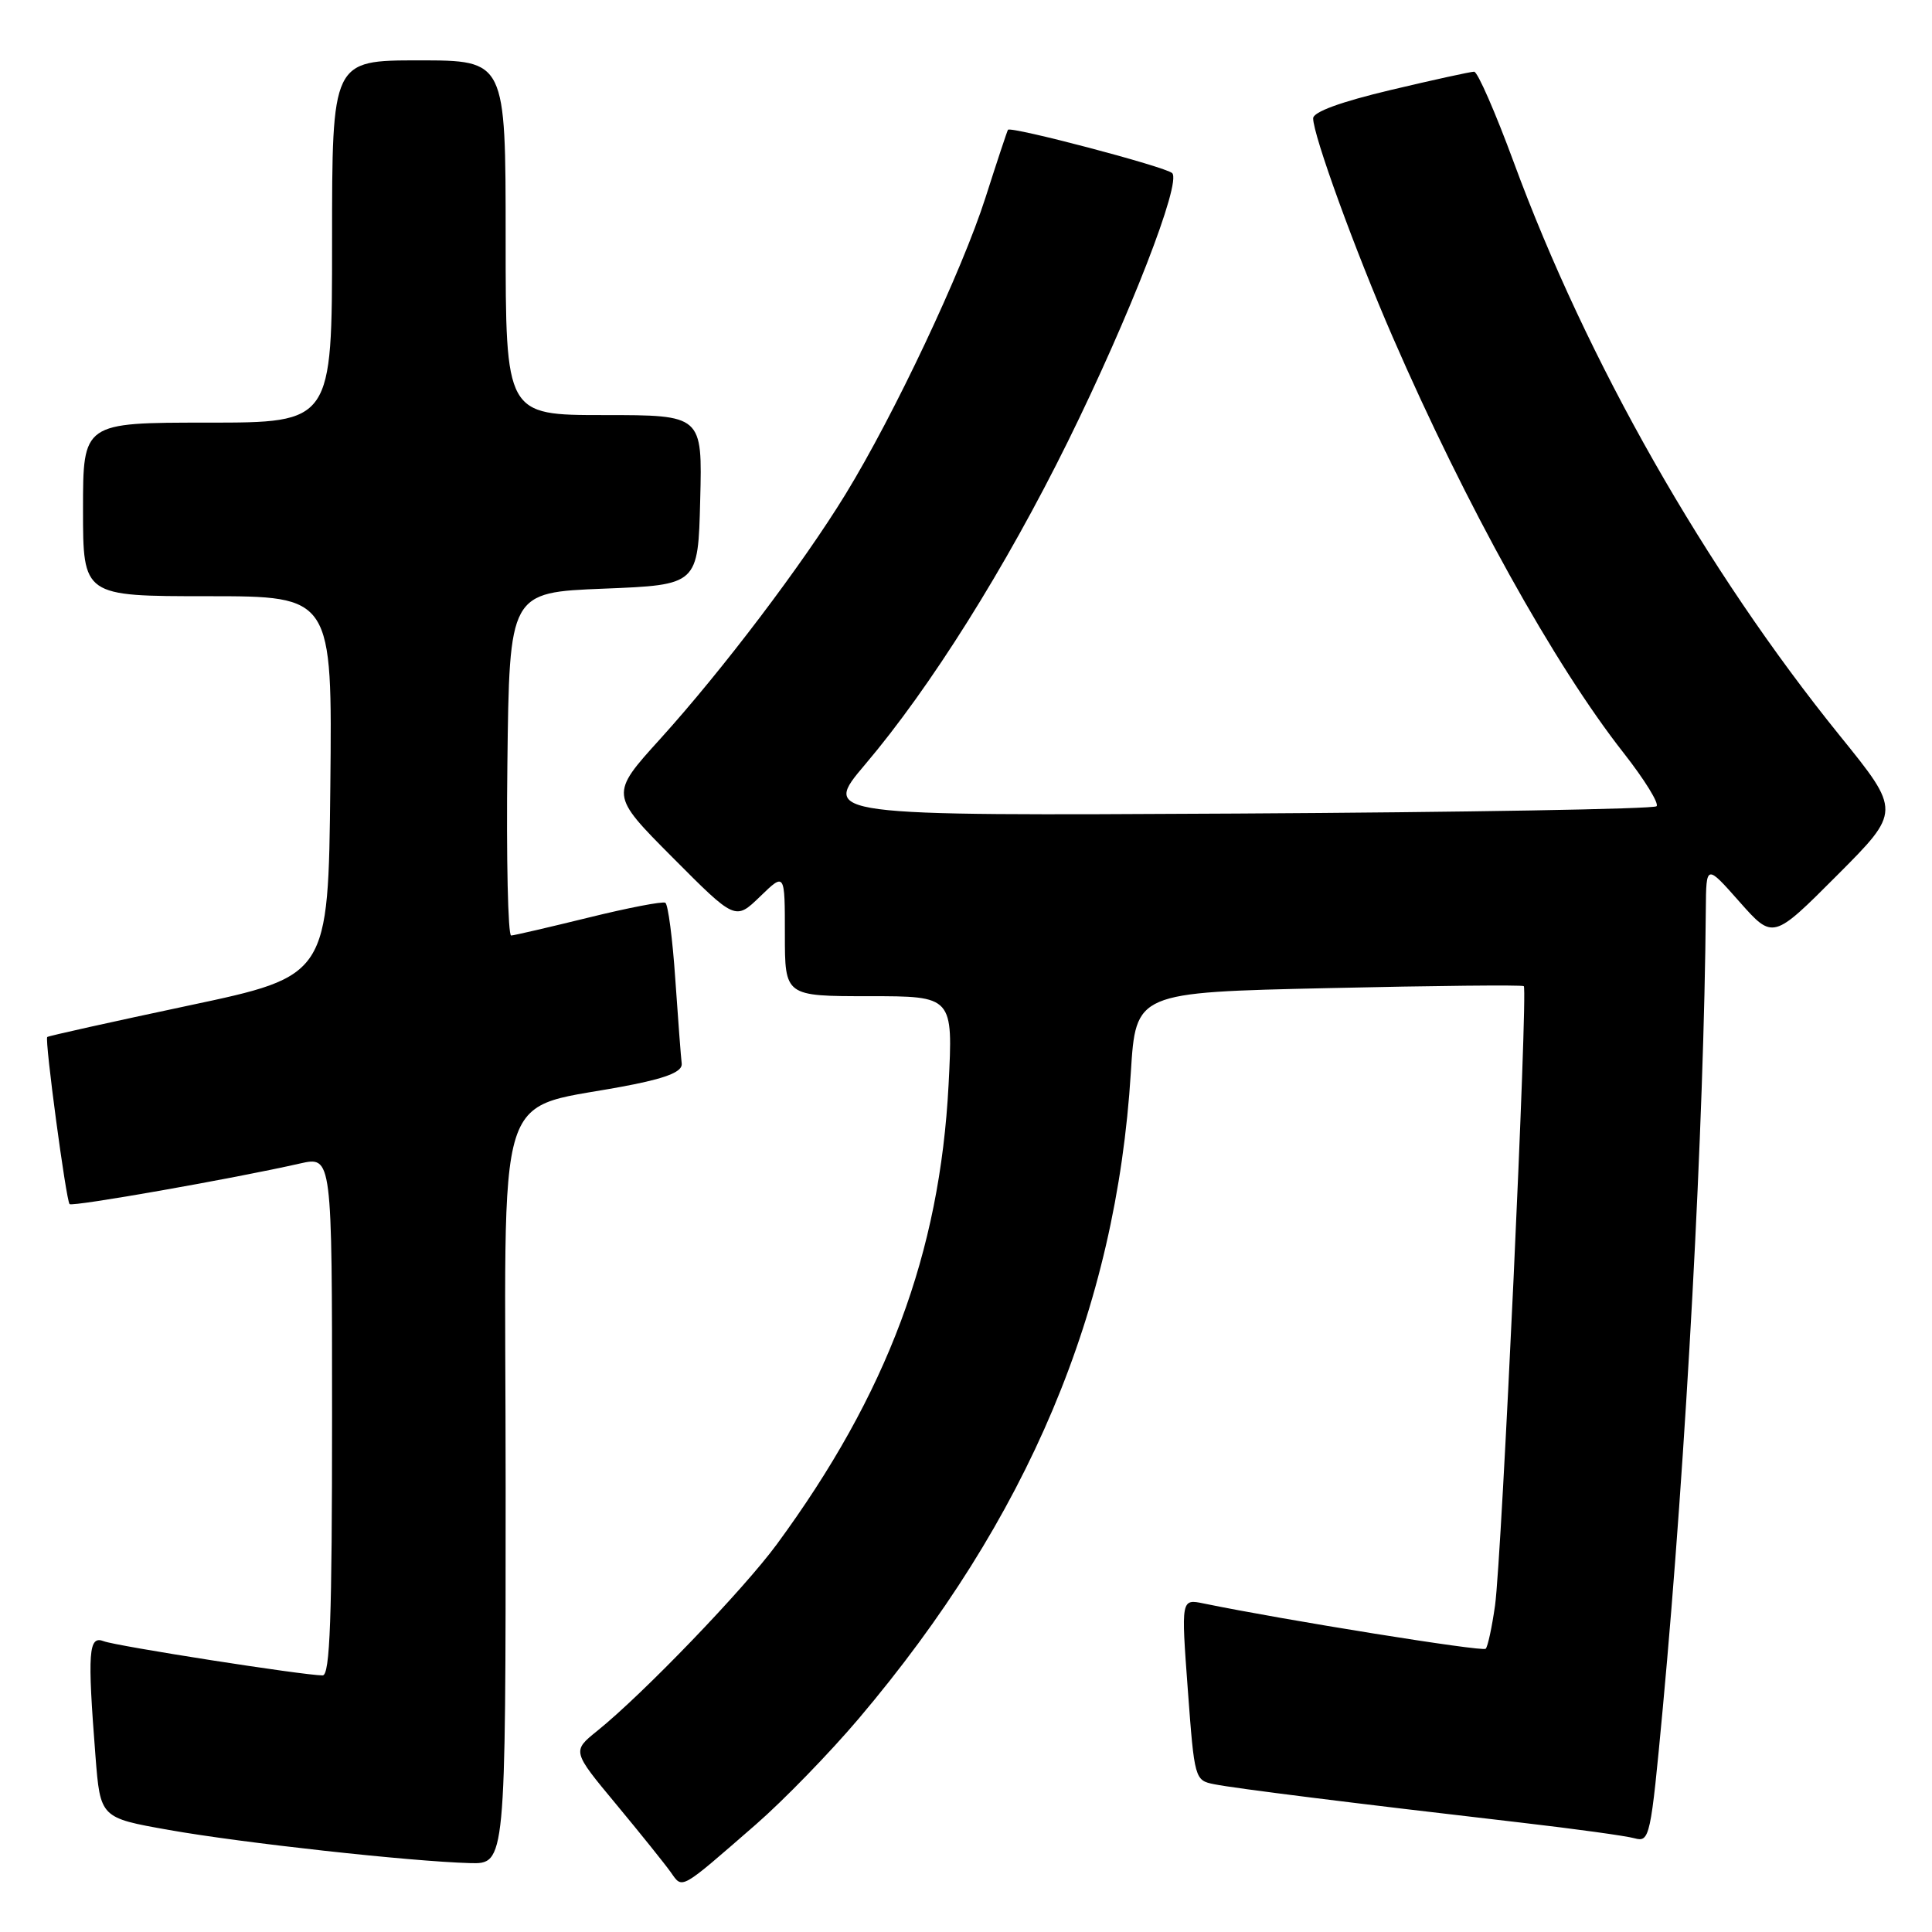 <?xml version="1.0" encoding="UTF-8" standalone="no"?>
<!DOCTYPE svg PUBLIC "-//W3C//DTD SVG 1.1//EN" "http://www.w3.org/Graphics/SVG/1.1/DTD/svg11.dtd" >
<svg xmlns="http://www.w3.org/2000/svg" xmlns:xlink="http://www.w3.org/1999/xlink" version="1.1" viewBox="0 0 256 256">
 <g >
 <path fill="currentColor"
d=" M 100.17 241.74 C 103.83 238.55 109.96 232.24 113.79 227.72 C 136.24 201.21 147.89 173.54 149.84 142.13 C 150.50 131.50 150.50 131.50 176.00 130.93 C 190.03 130.61 201.68 130.49 201.91 130.67 C 202.48 131.11 198.99 206.39 198.10 212.74 C 197.69 215.62 197.14 218.20 196.86 218.47 C 196.45 218.89 170.15 214.66 159.50 212.47 C 156.50 211.85 156.50 211.85 157.39 223.88 C 158.27 235.75 158.31 235.91 160.89 236.42 C 163.61 236.97 179.28 238.93 201.50 241.50 C 208.65 242.33 215.44 243.26 216.58 243.58 C 218.60 244.13 218.72 243.54 220.33 226.32 C 223.42 193.05 225.80 148.93 226.03 120.50 C 226.08 114.50 226.08 114.50 230.50 119.50 C 234.93 124.50 234.93 124.50 243.41 116.00 C 251.89 107.50 251.89 107.50 243.80 97.50 C 225.98 75.47 210.28 47.86 200.58 21.50 C 198.15 14.90 195.79 9.50 195.33 9.50 C 194.87 9.50 189.89 10.59 184.25 11.93 C 177.65 13.50 174.00 14.83 174.00 15.68 C 174.00 17.91 179.57 33.24 184.54 44.66 C 194.22 66.94 205.98 88.12 215.14 99.77 C 217.90 103.29 219.87 106.47 219.50 106.83 C 219.13 107.20 194.09 107.63 163.85 107.80 C 108.87 108.10 108.87 108.10 114.63 101.30 C 123.29 91.09 133.24 75.24 141.50 58.50 C 149.69 41.90 156.58 24.17 155.32 22.94 C 154.46 22.10 133.91 16.69 133.56 17.20 C 133.45 17.37 132.11 21.40 130.59 26.16 C 127.47 35.91 118.49 54.96 112.03 65.50 C 106.34 74.79 95.75 88.77 87.50 97.89 C 80.81 105.27 80.81 105.27 89.12 113.62 C 97.43 121.97 97.43 121.97 100.72 118.79 C 104.00 115.61 104.00 115.61 104.00 123.80 C 104.00 132.00 104.00 132.00 115.15 132.00 C 126.29 132.00 126.29 132.00 125.69 143.75 C 124.53 166.06 117.57 184.70 102.93 204.63 C 98.53 210.62 85.19 224.48 79.15 229.34 C 75.80 232.04 75.80 232.04 81.65 239.08 C 84.87 242.96 88.12 247.01 88.88 248.08 C 90.47 250.33 90.00 250.59 100.17 241.74 Z  M 67.00 197.07 C 67.00 141.02 64.92 147.55 84.00 143.68 C 88.55 142.76 90.45 141.94 90.33 140.93 C 90.23 140.15 89.85 135.11 89.48 129.75 C 89.12 124.39 88.52 119.83 88.16 119.62 C 87.80 119.41 83.22 120.29 78.00 121.58 C 72.78 122.86 68.15 123.94 67.73 123.96 C 67.31 123.98 67.08 113.76 67.23 101.25 C 67.50 78.50 67.50 78.50 80.00 78.00 C 92.50 77.50 92.50 77.50 92.78 66.25 C 93.07 55.00 93.07 55.00 80.03 55.00 C 67.00 55.00 67.00 55.00 67.00 31.50 C 67.00 8.00 67.00 8.00 55.50 8.00 C 44.00 8.00 44.00 8.00 44.00 32.00 C 44.00 56.00 44.00 56.00 27.50 56.00 C 11.00 56.00 11.00 56.00 11.00 67.50 C 11.00 79.00 11.00 79.00 27.52 79.00 C 44.03 79.00 44.03 79.00 43.77 104.16 C 43.50 129.32 43.50 129.32 25.00 133.24 C 14.83 135.40 6.39 137.27 6.26 137.41 C 5.90 137.77 8.76 159.09 9.22 159.55 C 9.59 159.93 30.99 156.16 39.75 154.17 C 44.00 153.21 44.00 153.21 44.00 187.61 C 44.00 214.46 43.73 222.00 42.75 222.00 C 40.18 221.99 15.43 218.12 13.75 217.47 C 11.73 216.68 11.57 218.84 12.65 232.68 C 13.29 240.87 13.29 240.87 22.39 242.48 C 32.09 244.20 54.36 246.65 62.25 246.87 C 67.00 247.00 67.00 247.00 67.00 197.07 Z "/>
</g>
</svg>